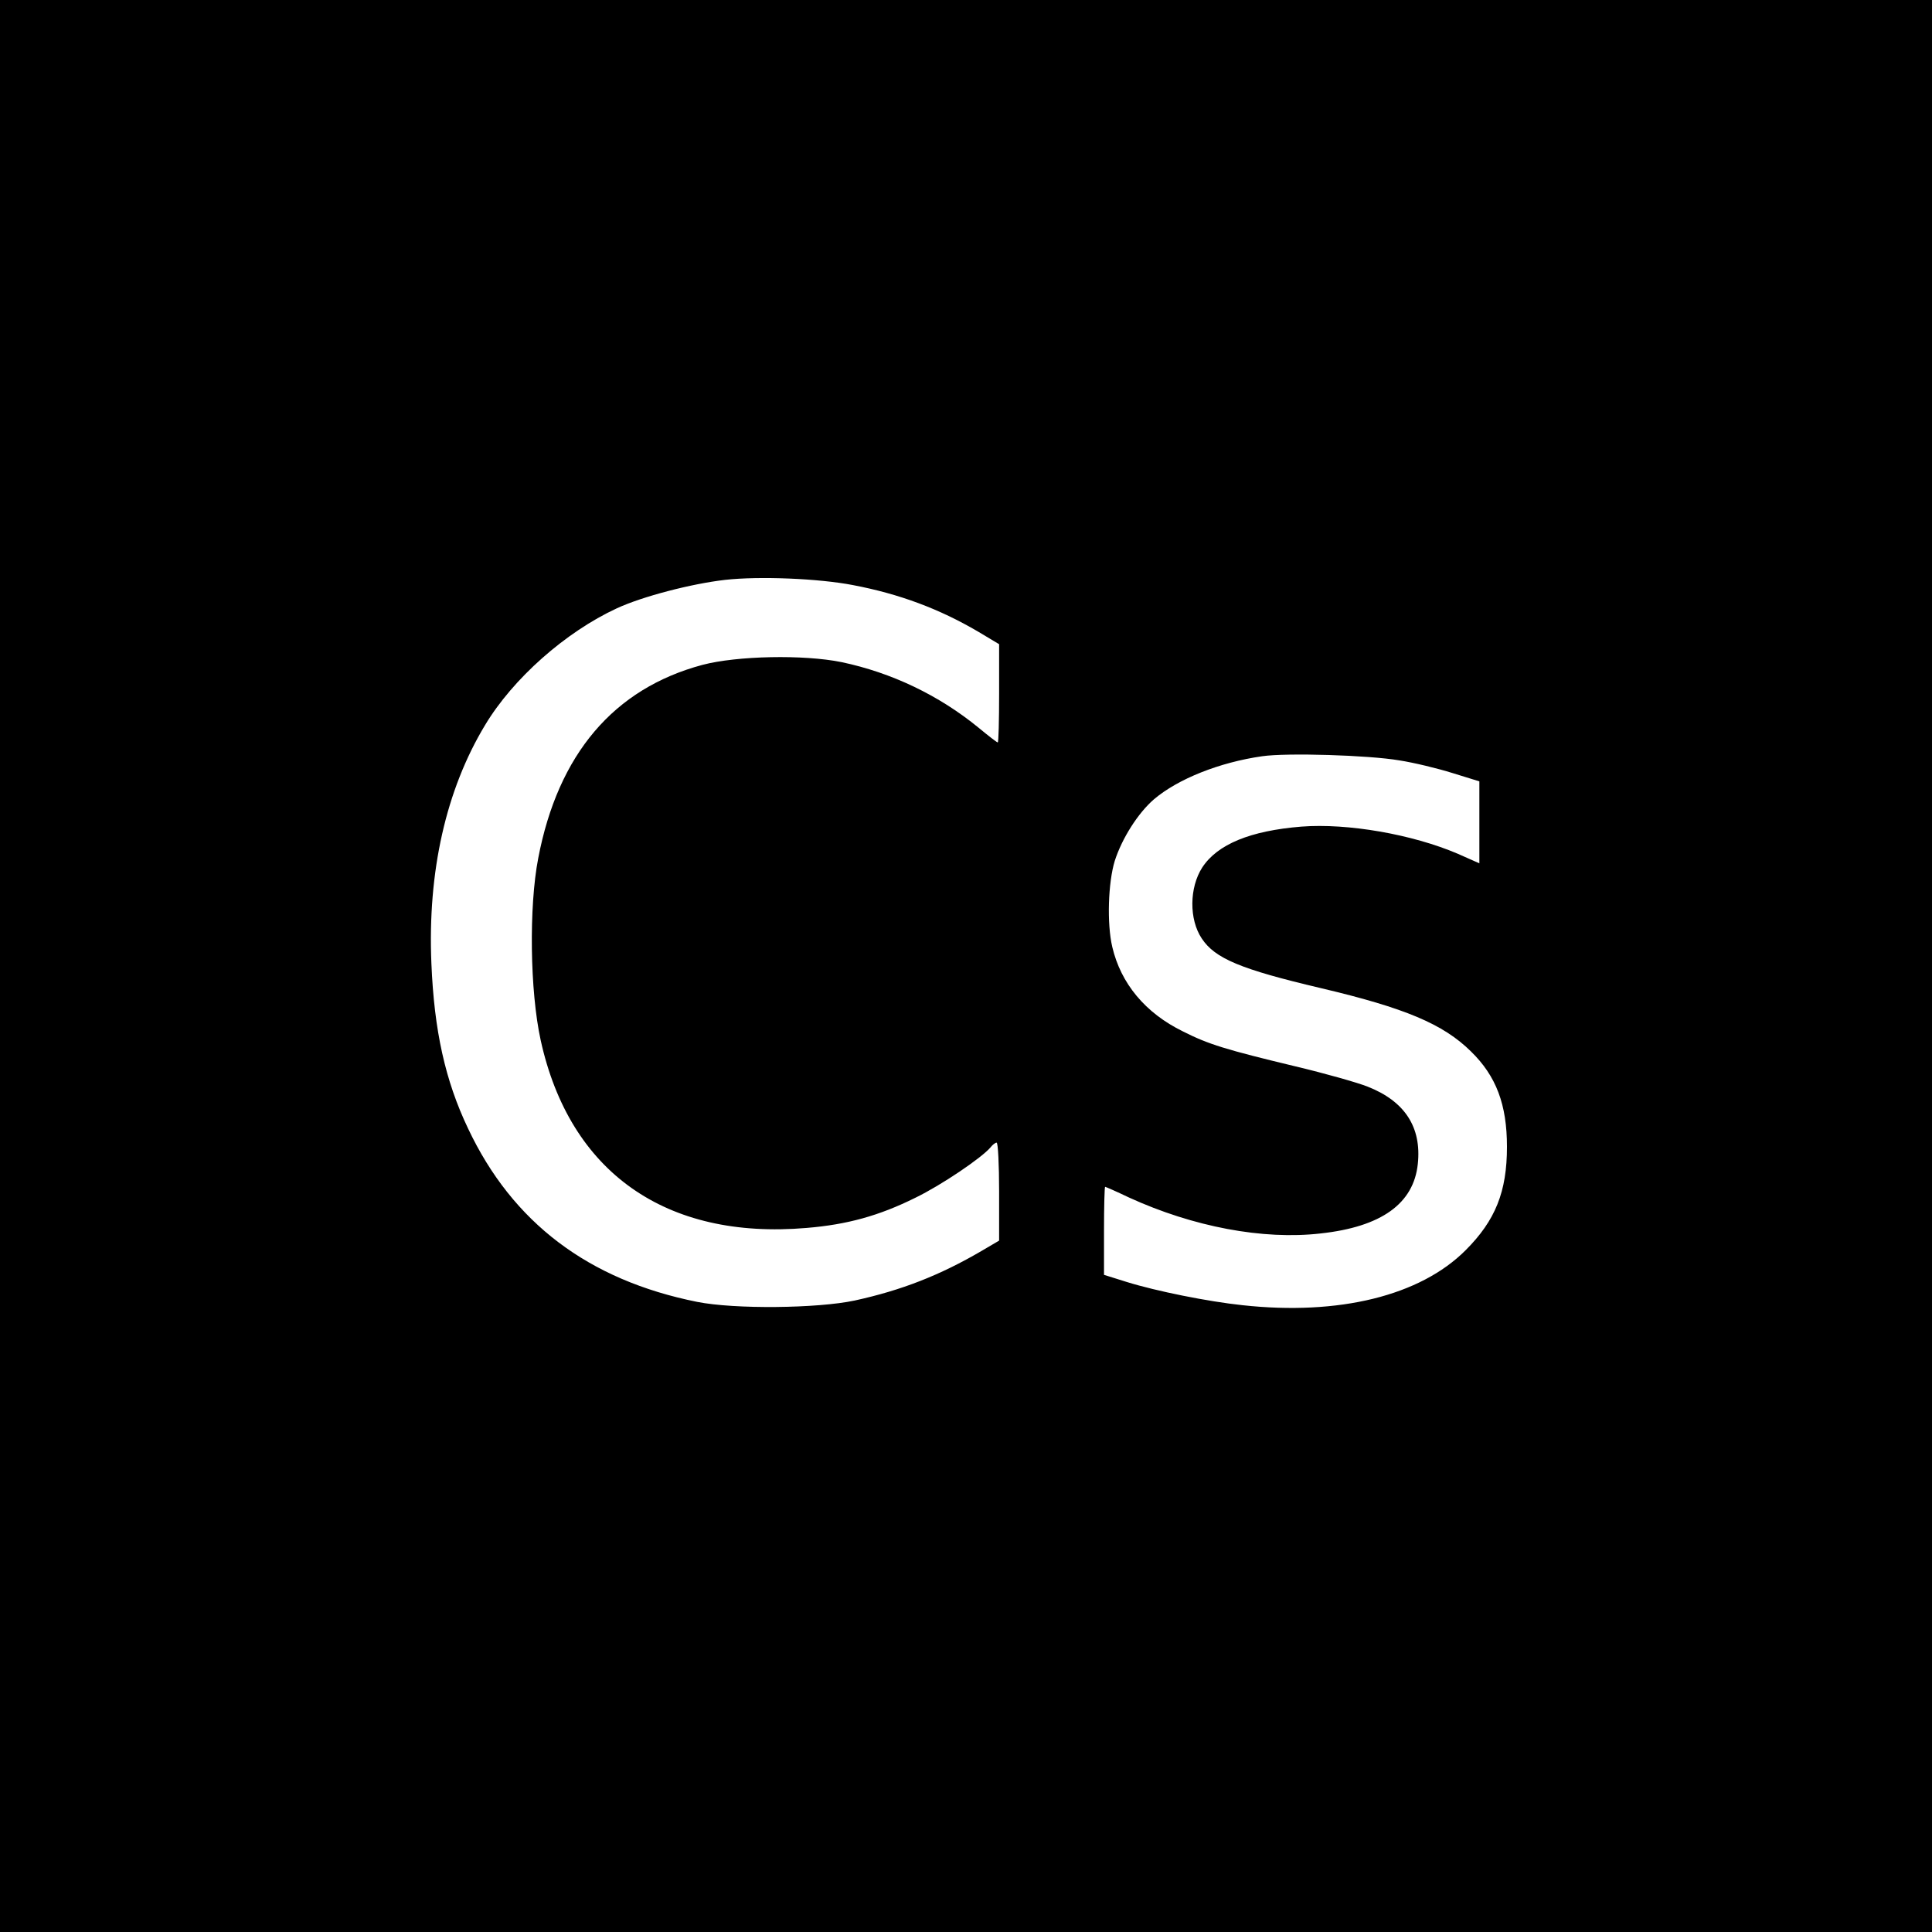 <?xml version="1.0" standalone="no"?>
<!DOCTYPE svg PUBLIC "-//W3C//DTD SVG 20010904//EN"
 "http://www.w3.org/TR/2001/REC-SVG-20010904/DTD/svg10.dtd">
<svg version="1.0" xmlns="http://www.w3.org/2000/svg"
 width="700pt" height="700pt" viewBox="0 0 700 700"
 preserveAspectRatio="xMidYMid meet">
<g transform="translate(0,700) scale(0.1,-0.1)"
fill="#000000" stroke="none">
<path d="M0 3500 l0 -3500 3500 0 3500 0 0 3500 0 3500 -3500 0 -3500 0 0
-3500z m3091 1380 c168 -32 312 -86 452 -168 l77 -46 0 -178 c0 -98 -2 -178
-5 -178 -3 0 -34 24 -69 53 -144 118 -316 200 -497 238 -137 28 -379 23 -504
-10 -321 -86 -523 -323 -595 -701 -34 -176 -30 -481 9 -659 105 -478 453 -724
964 -680 146 12 262 44 393 109 95 46 241 145 273 183 7 9 17 17 22 17 5 0 9
-80 9 -177 l0 -178 -63 -37 c-152 -89 -291 -143 -460 -180 -136 -29 -435 -32
-571 -5 -394 79 -669 287 -830 628 -83 174 -123 355 -133 599 -14 332 53 628
194 862 101 169 292 338 478 424 93 43 270 89 392 103 125 14 340 5 464 -19z
m1979 -635 c52 -8 139 -29 193 -46 l97 -30 0 -148 0 -149 -79 35 c-164 70
-398 111 -566 98 -185 -15 -304 -64 -359 -148 -47 -73 -48 -188 -2 -257 48
-73 142 -112 431 -180 305 -72 444 -130 545 -230 91 -89 130 -192 130 -345 0
-163 -42 -267 -150 -375 -165 -165 -459 -237 -808 -199 -124 13 -313 51 -419
84 l-83 26 0 159 c0 88 2 160 4 160 2 0 41 -17 87 -39 232 -106 485 -154 694
-130 220 24 337 108 352 252 14 133 -47 227 -182 280 -38 15 -155 48 -260 73
-254 61 -316 80 -409 127 -137 67 -225 174 -256 306 -20 85 -15 234 9 312 26
81 84 173 142 223 87 74 238 134 392 156 89 13 386 4 497 -15z"/>
</g>
</svg>
